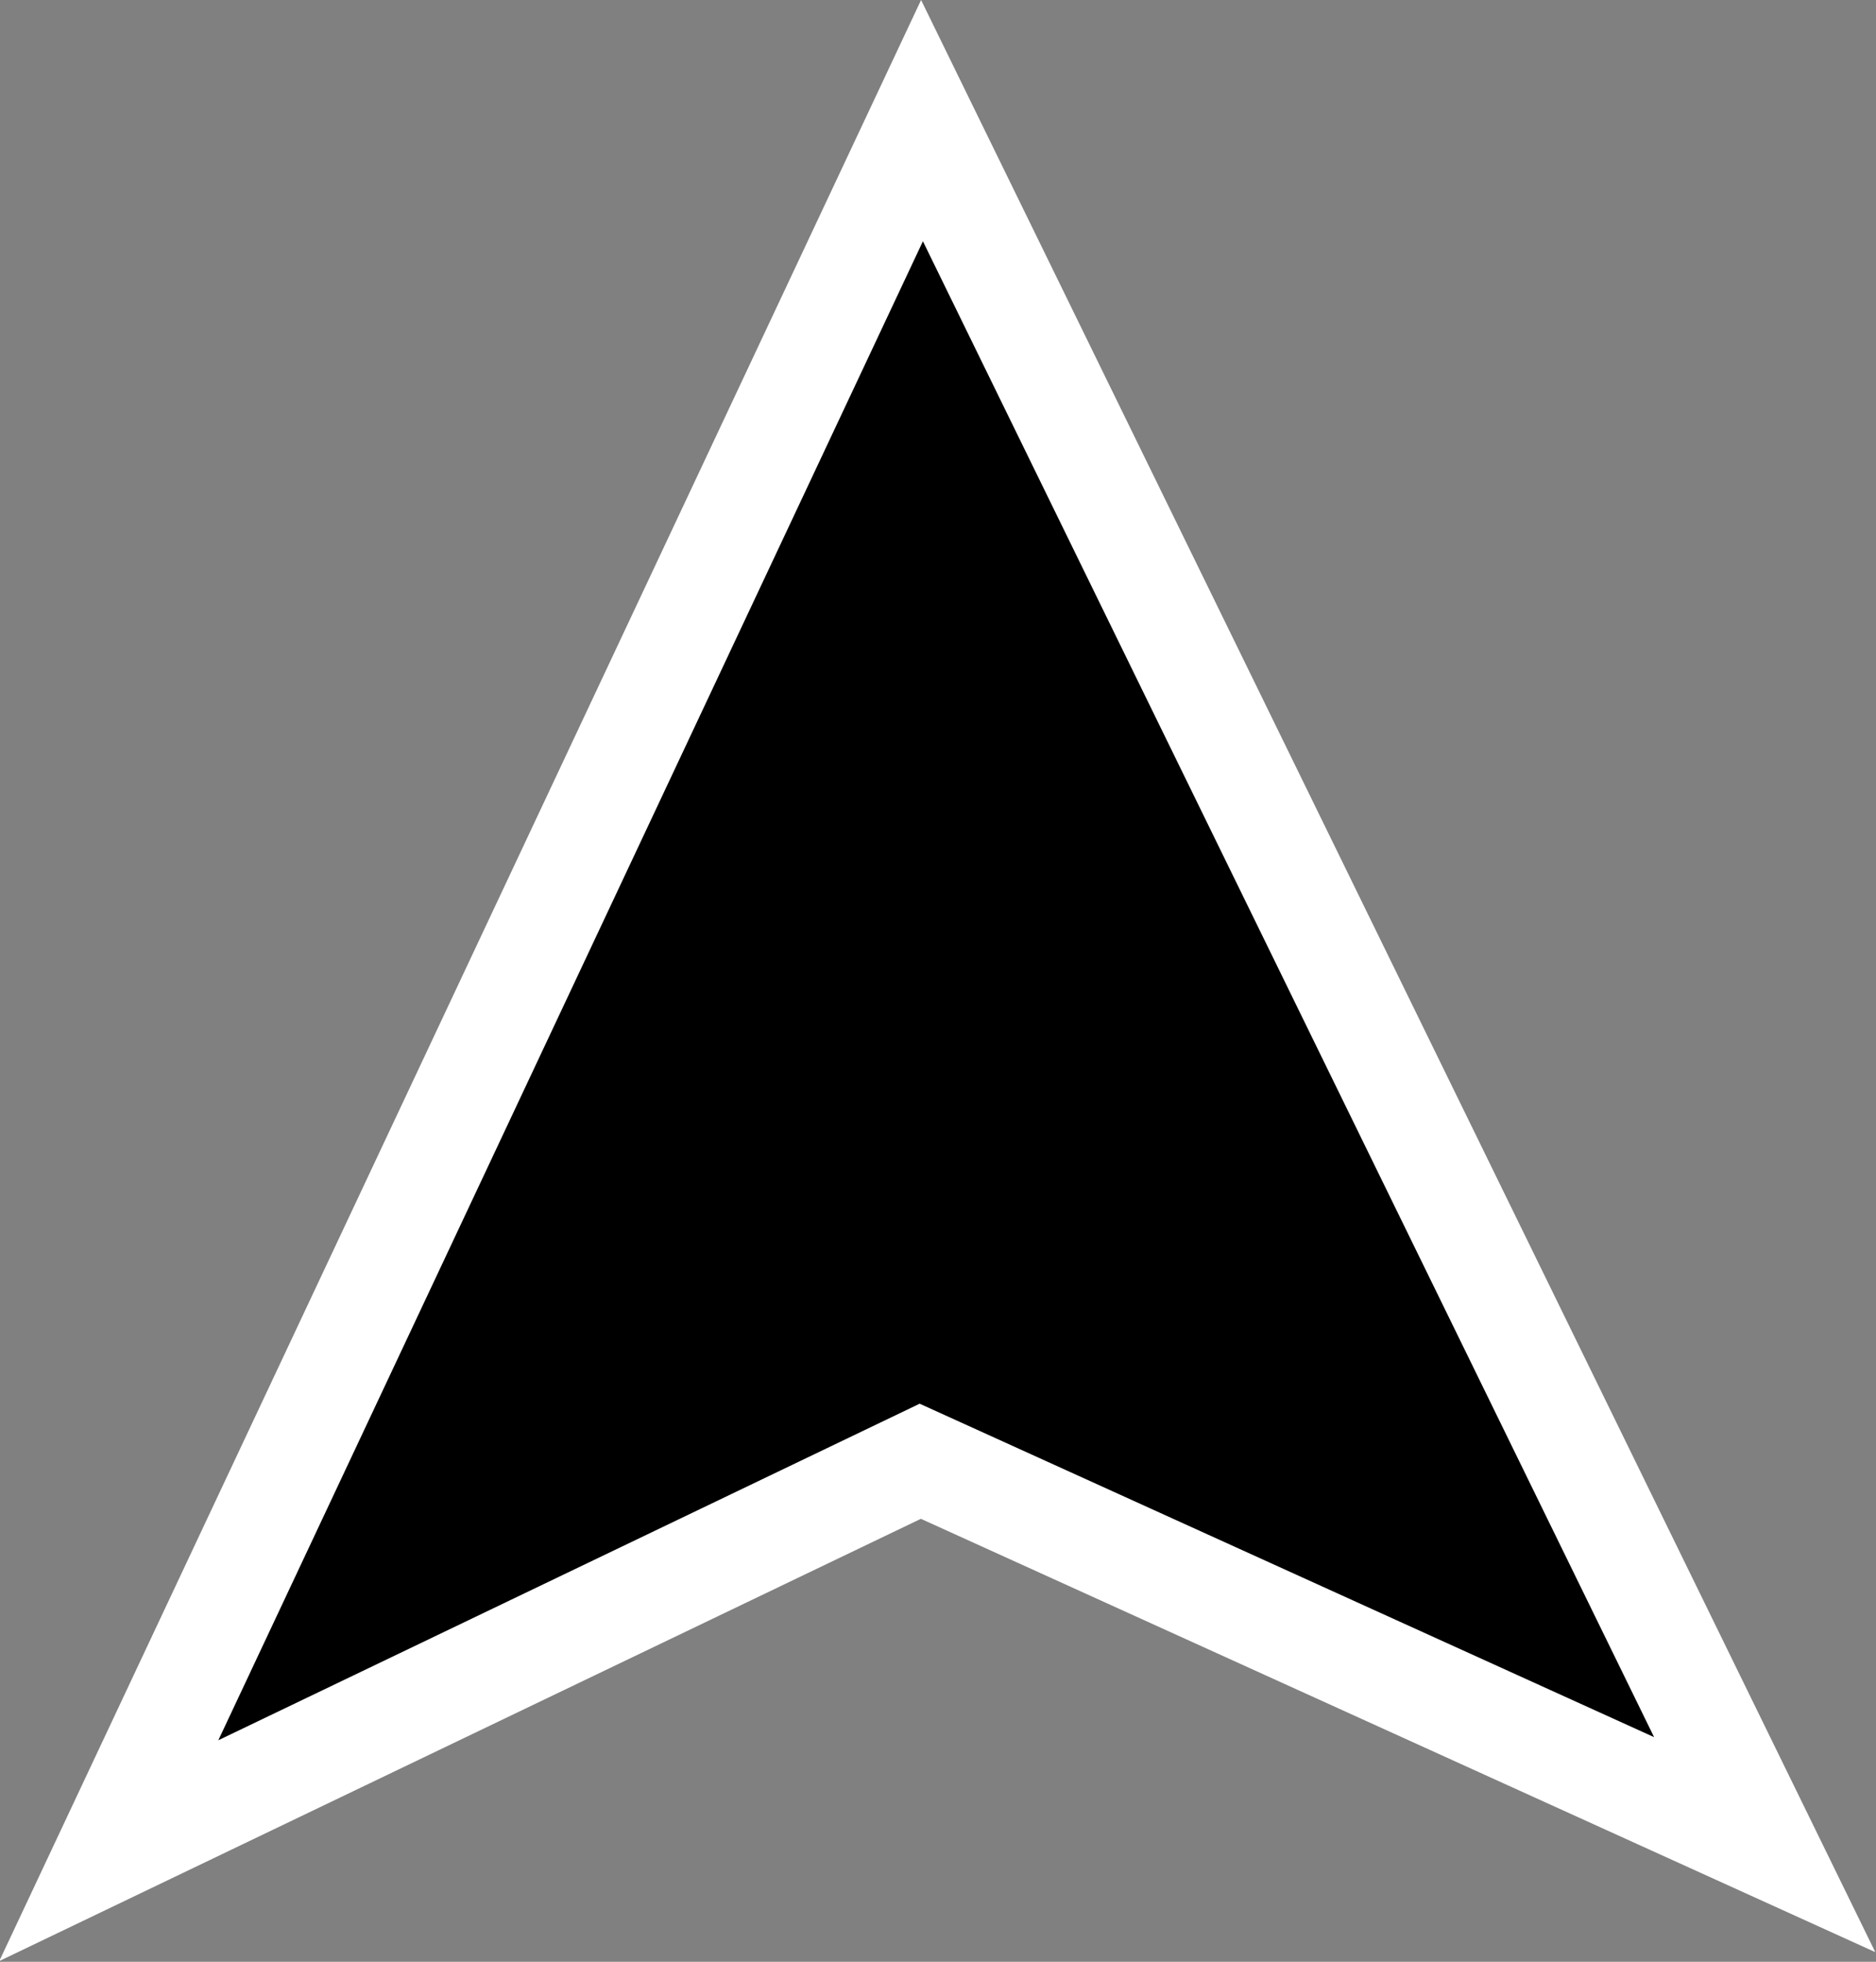 <?xml version="1.0" encoding="UTF-8" standalone="no"?>
<!-- Created with Inkscape (http://www.inkscape.org/) -->

<svg
   width="71.952mm"
   height="75.226mm"
   viewBox="0 0 71.952 75.226"
   version="1.1"
   id="svg1"
   inkscape:export-filename="aliens.png"
   inkscape:export-xdpi="300"
   inkscape:export-ydpi="300"
   inkscape:version="1.3.2 (091e20e, 2023-11-25, custom)"
   sodipodi:docname="aliens.svg"
   xmlns:inkscape="http://www.inkscape.org/namespaces/inkscape"
   xmlns:sodipodi="http://sodipodi.sourceforge.net/DTD/sodipodi-0.dtd"
   xmlns="http://www.w3.org/2000/svg"
   xmlns:svg="http://www.w3.org/2000/svg">
  <rect x="0" y="0" width="71.952" height="75.226" fill="#808080" stroke="none"/>
  <sodipodi:namedview
     id="namedview1"
     pagecolor="#ffffff"
     bordercolor="#000000"
     borderopacity="0.25"
     inkscape:showpageshadow="2"
     inkscape:pageopacity="0.0"
     inkscape:pagecheckerboard="0"
     inkscape:deskcolor="#d1d1d1"
     inkscape:document-units="mm"
     inkscape:zoom="1.0449705"
     inkscape:cx="163.1625"
     inkscape:cy="253.11719"
     inkscape:window-width="2560"
     inkscape:window-height="1369"
     inkscape:window-x="-8"
     inkscape:window-y="-8"
     inkscape:window-maximized="1"
     inkscape:current-layer="layer1"
     showgrid="false" />
  <defs
     id="defs1" />
  <g
     inkscape:label="Layer 1"
     inkscape:groupmode="layer"
     id="layer1"
     transform="translate(-61.658,-81.461)">
    <path
       style="fill:#000000;fill-opacity:1;stroke:#ffffff;stroke-width:4;stroke-opacity:1"
       d="m 97.02,86.087 -31.189,66.338 31.123,-14.932 32.387,14.701 z"
       id="path1"
       sodipodi:nodetypes="ccccc" />
  </g>
</svg>
